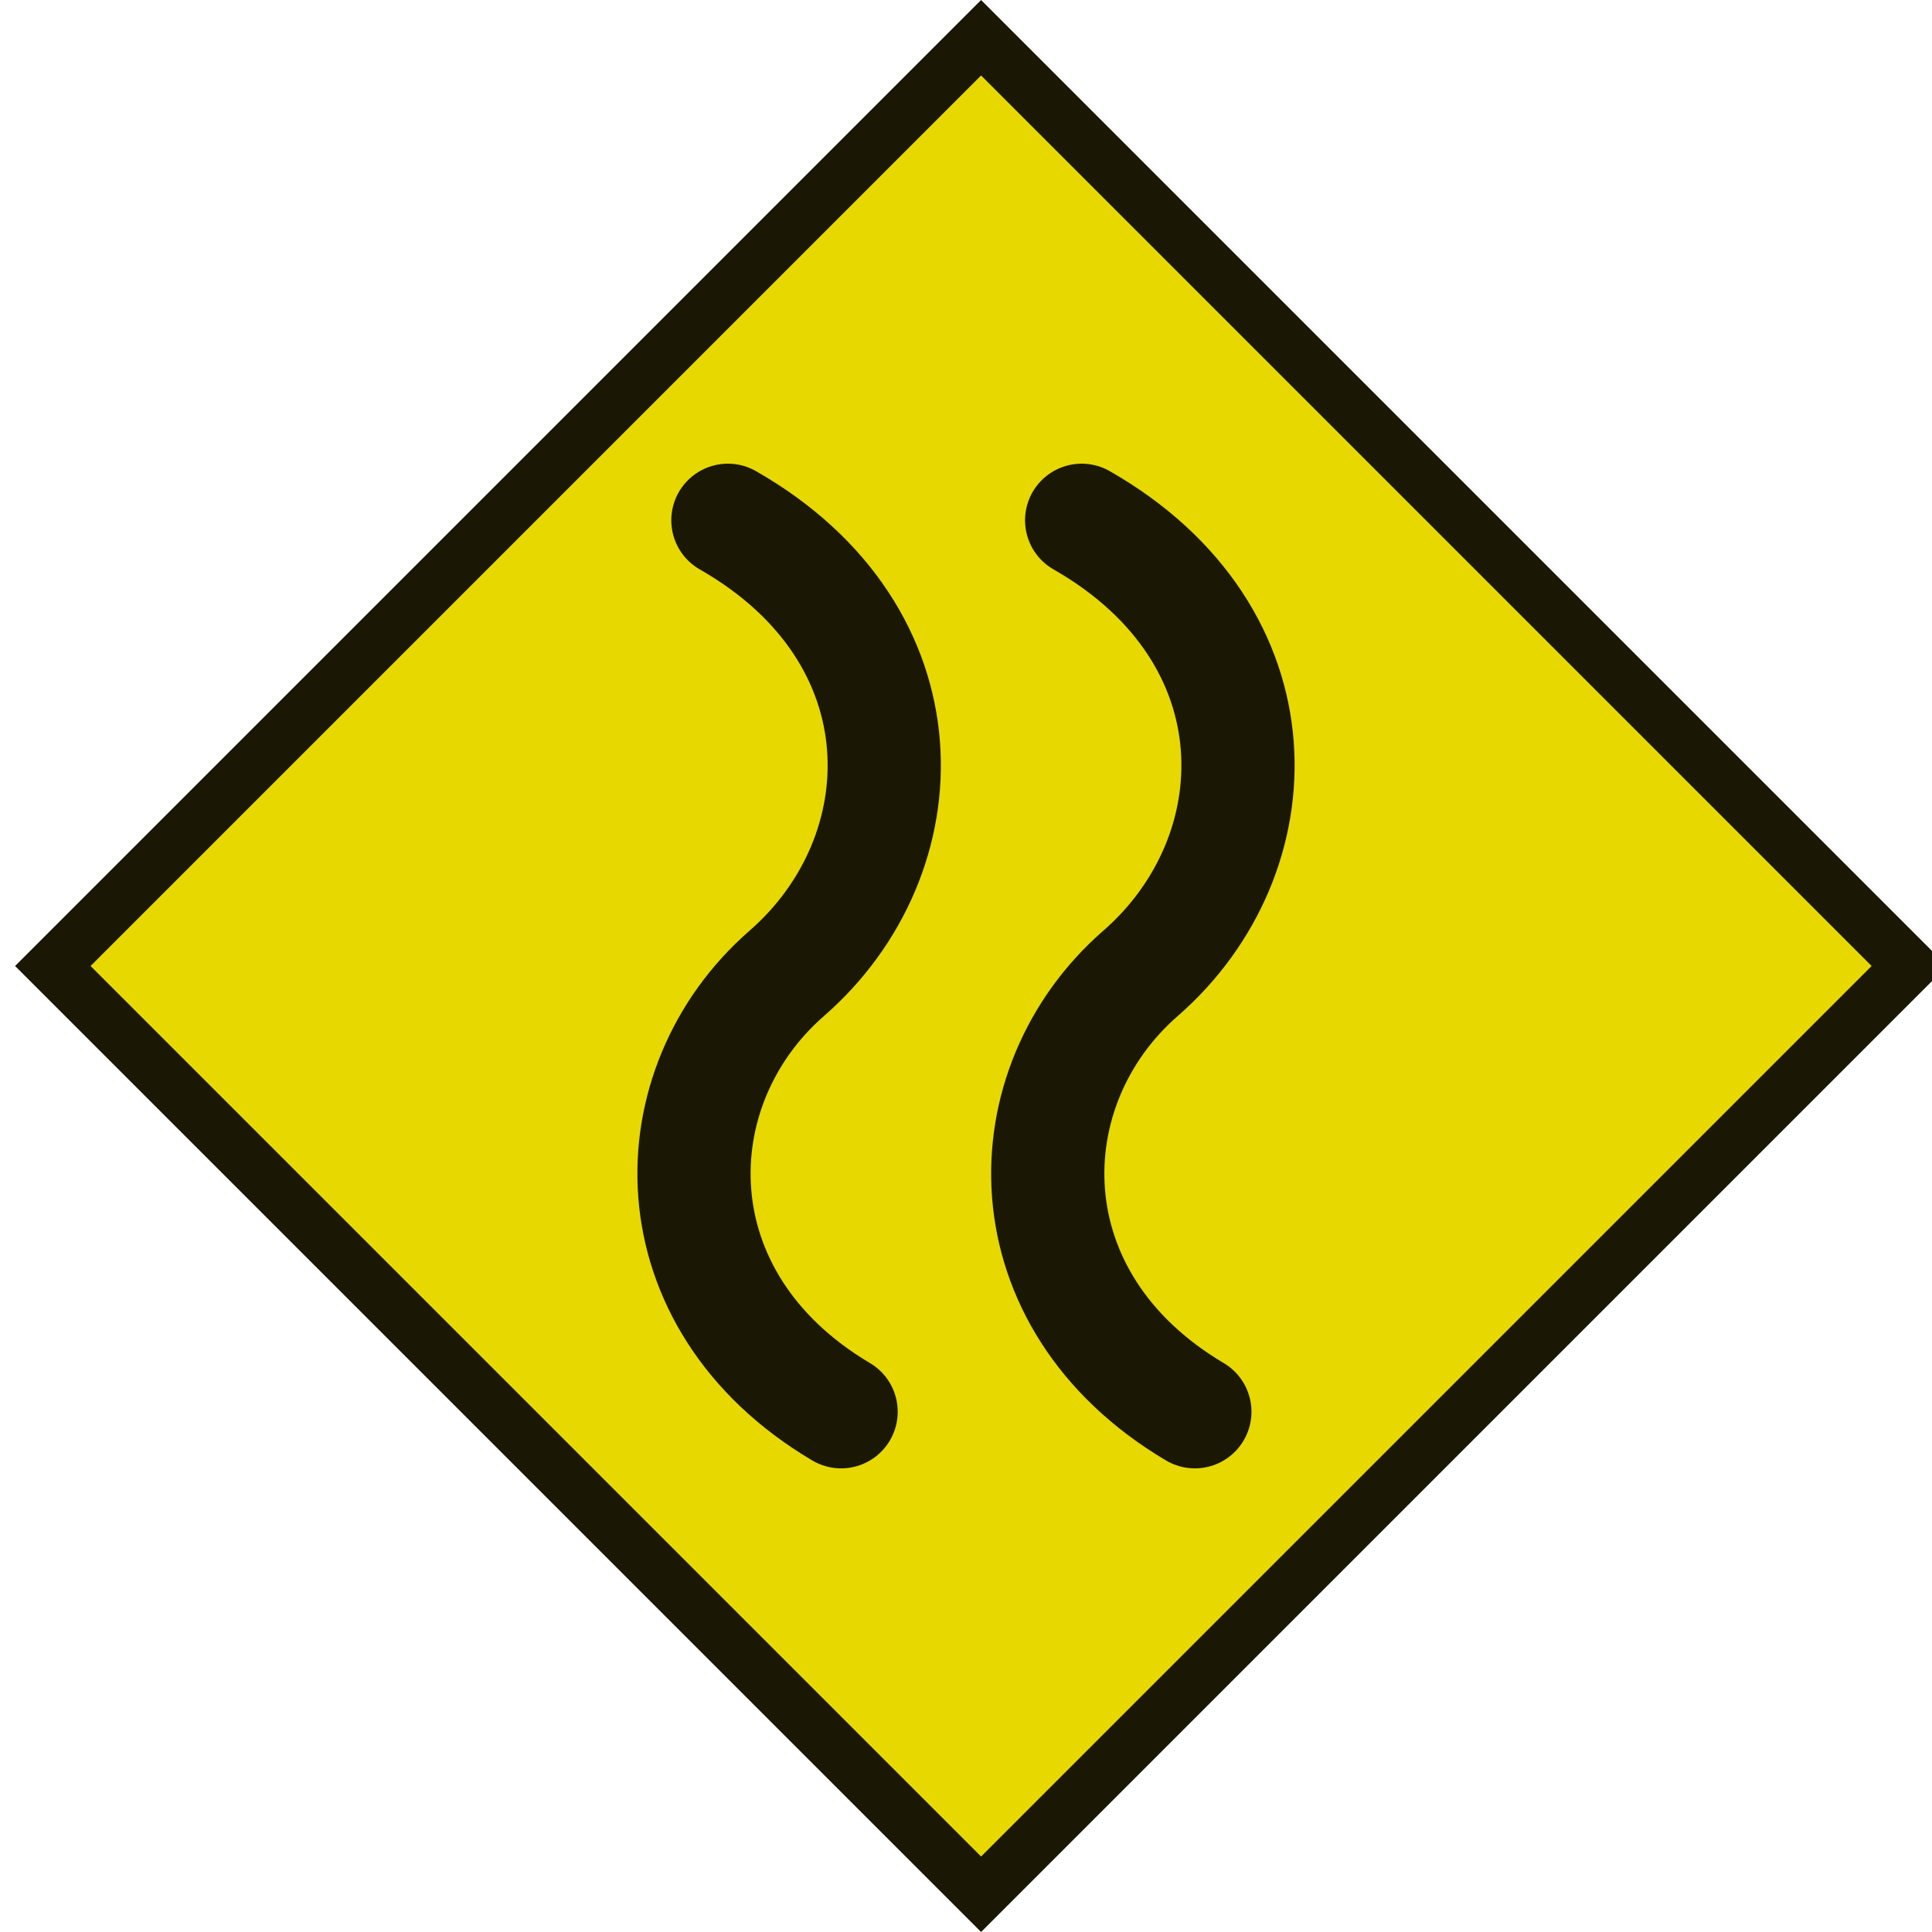 <svg width="512" height="512" version="1.1" viewBox="0 0 512 512" xmlns="http://www.w3.org/2000/svg">
 <path d="m260 512-256-256 256-256 256 256z" fill="#1a1804"/>
 <path d="m260 492-236-236 236-236 236 236z" fill="#e7d800"/>
 <path d="m286.65 137.88c53.272 30.441 51.487 88.798 15.6 120.07-34.35 29.931-35.48 86.622 14.4 116.18" fill="none" stroke="#1a1804" stroke-linecap="round" stroke-width="30"/>
 <path d="m192.9 137.88c53.272 30.441 51.487 88.798 15.6 120.07-34.35 29.931-35.48 86.622 14.4 116.18" fill="none" stroke="#1a1804" stroke-linecap="round" stroke-width="30"/>
</svg>
